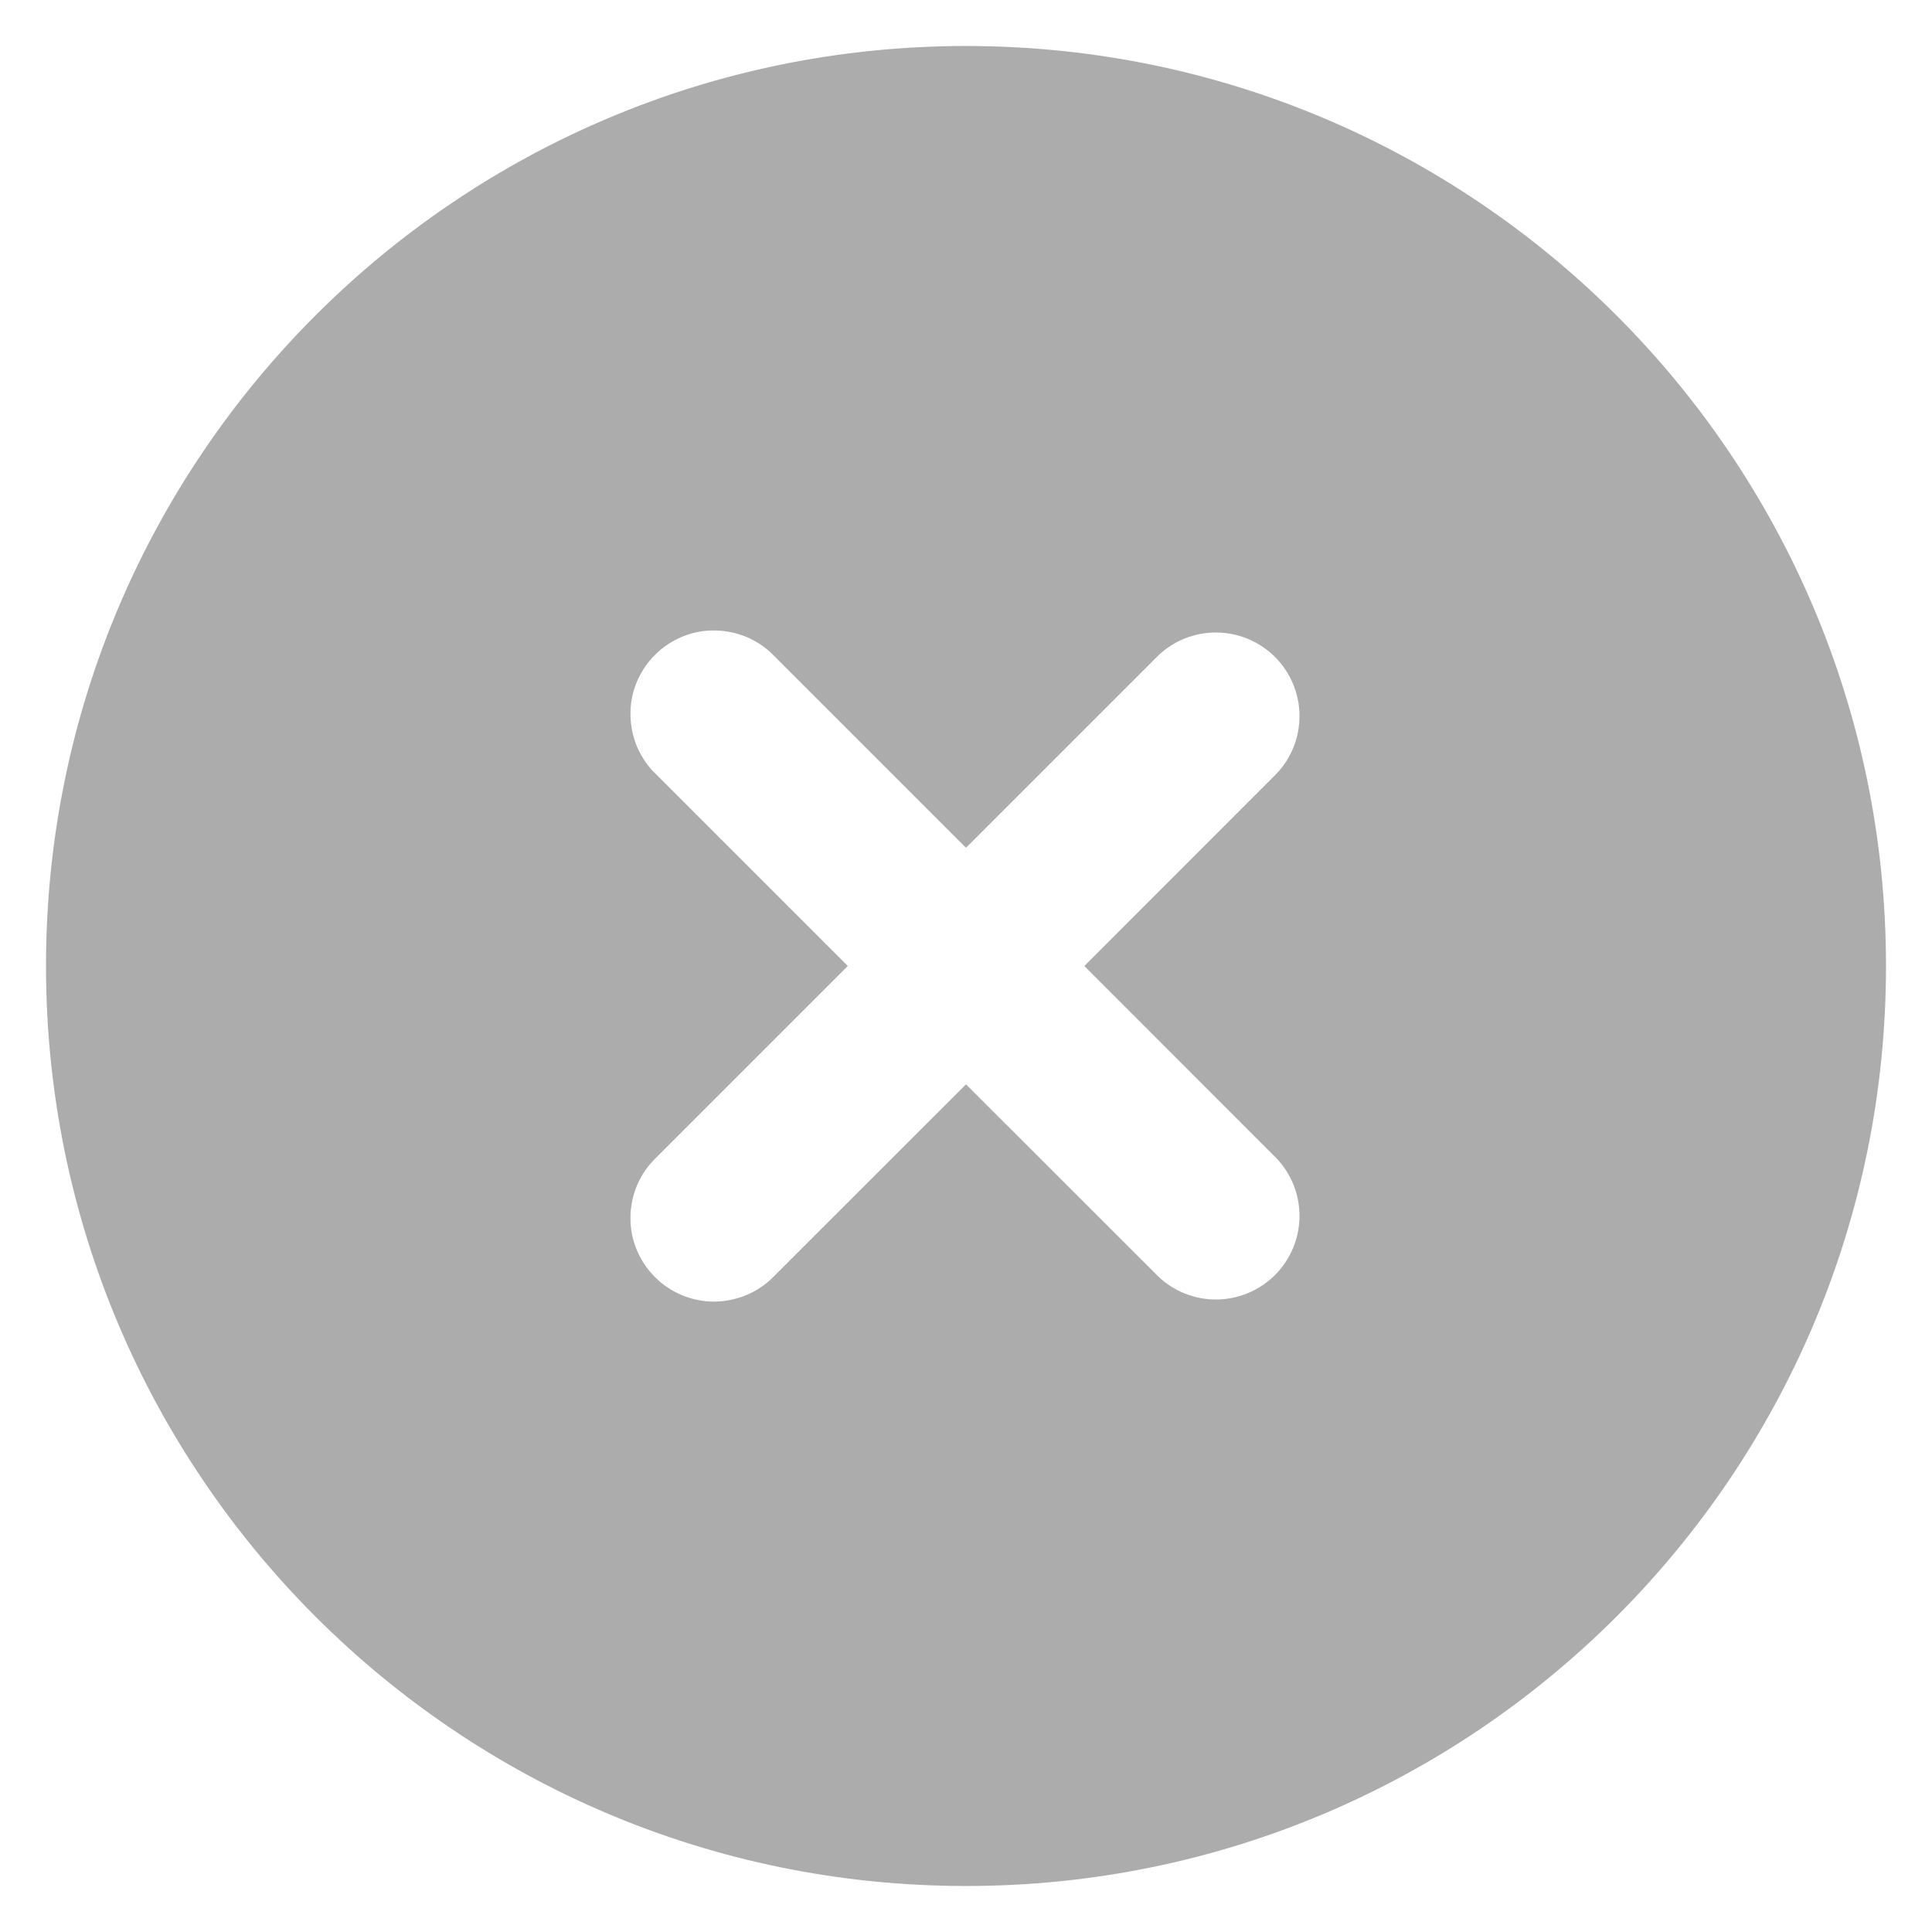 <svg width="21" height="21" viewBox="0 0 21 21" fill="none" xmlns="http://www.w3.org/2000/svg">
<path fill-rule="evenodd" clip-rule="evenodd" d="M10.5 0.5C4.977 0.5 0.5 4.977 0.5 10.5C0.5 16.023 4.977 20.5 10.5 20.5C16.023 20.5 20.5 16.023 20.5 10.5C20.5 4.977 16.023 0.5 10.5 0.5ZM13.87 8.415C14.036 8.244 14.127 8.014 14.125 7.776C14.123 7.538 14.027 7.31 13.859 7.141C13.69 6.973 13.462 6.877 13.224 6.875C12.986 6.873 12.756 6.964 12.585 7.13L10.5 9.215L8.415 7.13C8.332 7.043 8.231 6.974 8.12 6.926C8.009 6.879 7.89 6.854 7.769 6.853C7.649 6.851 7.529 6.874 7.417 6.92C7.306 6.966 7.204 7.033 7.119 7.119C7.033 7.204 6.966 7.306 6.92 7.417C6.874 7.529 6.851 7.649 6.853 7.769C6.854 7.89 6.879 8.009 6.926 8.12C6.974 8.231 7.043 8.332 7.13 8.415L9.215 10.5L7.13 12.585C7.043 12.668 6.974 12.769 6.926 12.88C6.879 12.991 6.854 13.11 6.853 13.23C6.851 13.351 6.874 13.471 6.92 13.583C6.966 13.694 7.033 13.796 7.119 13.881C7.204 13.967 7.306 14.034 7.417 14.08C7.529 14.126 7.649 14.149 7.769 14.148C7.89 14.146 8.009 14.121 8.12 14.074C8.231 14.026 8.332 13.957 8.415 13.87L10.5 11.786L12.585 13.87C12.756 14.036 12.986 14.127 13.224 14.125C13.462 14.123 13.69 14.027 13.859 13.859C14.027 13.69 14.123 13.462 14.125 13.224C14.127 12.986 14.036 12.756 13.87 12.585L11.786 10.5L13.87 8.415Z" fill="#ACACAC"/>
</svg>

